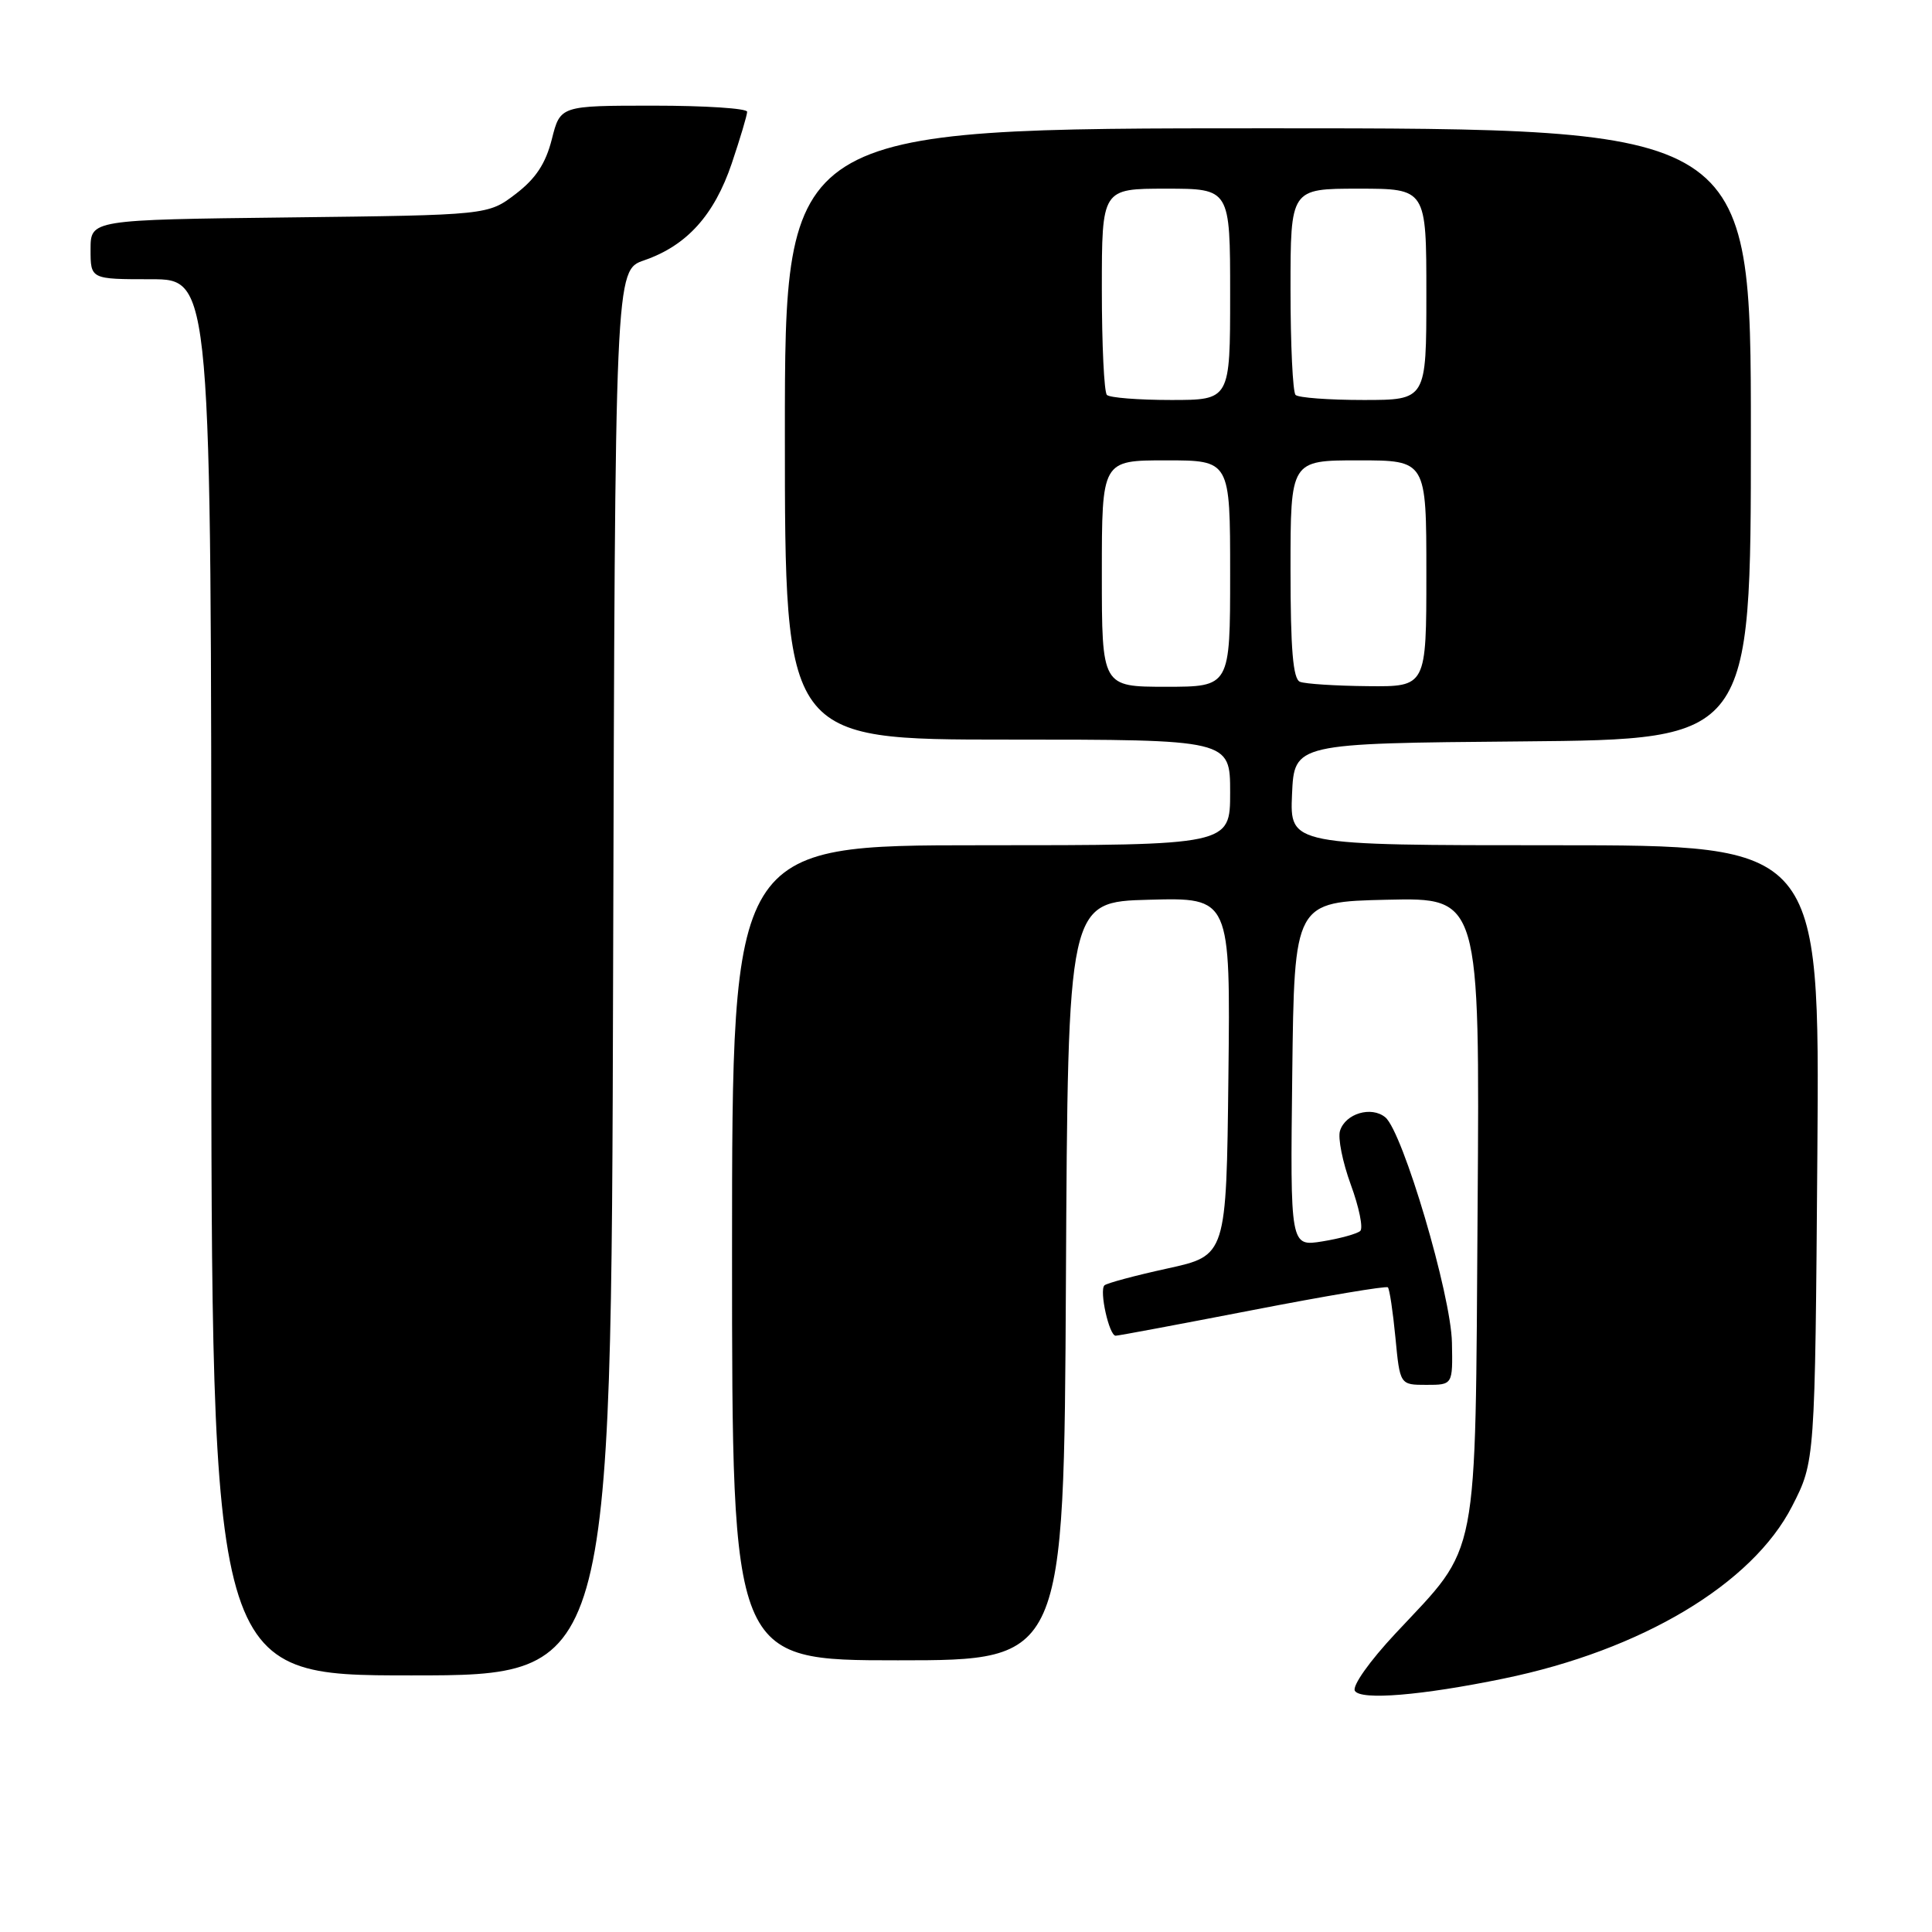 <?xml version="1.0" encoding="UTF-8" standalone="no"?>
<!DOCTYPE svg PUBLIC "-//W3C//DTD SVG 1.1//EN" "http://www.w3.org/Graphics/SVG/1.1/DTD/svg11.dtd" >
<svg xmlns="http://www.w3.org/2000/svg" xmlns:xlink="http://www.w3.org/1999/xlink" version="1.1" viewBox="0 0 256 256">
 <g >
 <path fill="currentColor"
d=" M 199.24 222.42 C 217.53 218.66 232.20 209.89 237.47 199.57 C 240.50 193.65 240.50 193.65 240.81 152.82 C 241.12 112.00 241.12 112.00 206.02 112.00 C 170.91 112.00 170.91 112.00 171.20 105.25 C 171.50 98.50 171.50 98.50 201.75 98.24 C 232.00 97.97 232.00 97.97 232.00 57.49 C 232.00 17.00 232.00 17.00 168.00 17.00 C 104.00 17.00 104.00 17.00 104.00 57.50 C 104.00 98.00 104.00 98.00 133.50 98.00 C 163.00 98.00 163.00 98.00 163.00 105.00 C 163.00 112.00 163.00 112.00 130.00 112.00 C 97.00 112.00 97.00 112.00 97.00 166.00 C 97.00 220.00 97.00 220.00 118.99 220.00 C 140.98 220.00 140.98 220.00 141.24 169.75 C 141.50 119.50 141.50 119.50 152.27 119.22 C 163.04 118.93 163.04 118.93 162.77 142.65 C 162.50 166.37 162.50 166.37 154.69 168.08 C 150.39 169.02 146.64 170.03 146.34 170.32 C 145.64 171.03 146.97 177.00 147.83 176.99 C 148.20 176.99 156.38 175.45 166.00 173.59 C 175.62 171.72 183.68 170.37 183.90 170.58 C 184.12 170.79 184.57 173.79 184.90 177.23 C 185.50 183.50 185.50 183.50 189.00 183.50 C 192.50 183.50 192.50 183.50 192.39 177.92 C 192.28 171.59 185.88 149.98 183.56 148.05 C 181.72 146.53 178.28 147.54 177.56 149.83 C 177.25 150.77 177.90 154.00 178.99 156.98 C 180.09 159.97 180.65 162.73 180.24 163.11 C 179.83 163.48 177.58 164.11 175.23 164.49 C 170.96 165.18 170.96 165.18 171.23 142.34 C 171.50 119.50 171.50 119.50 183.79 119.22 C 196.08 118.94 196.08 118.94 195.79 160.22 C 195.46 207.78 196.09 204.48 184.92 216.43 C 181.47 220.12 179.14 223.41 179.53 224.05 C 180.32 225.32 188.37 224.66 199.24 222.42 Z  M 81.24 128.91 C 81.50 35.81 81.50 35.81 85.36 34.49 C 91.00 32.55 94.64 28.51 96.96 21.66 C 98.08 18.33 99.00 15.25 99.00 14.81 C 99.00 14.36 93.43 14.00 86.62 14.00 C 74.24 14.00 74.24 14.00 73.12 18.45 C 72.30 21.68 70.99 23.67 68.33 25.70 C 64.66 28.50 64.66 28.50 38.33 28.81 C 12.00 29.12 12.00 29.12 12.00 33.06 C 12.00 37.00 12.00 37.00 20.00 37.00 C 28.00 37.00 28.00 37.00 28.00 129.50 C 28.00 222.00 28.00 222.00 54.49 222.00 C 80.99 222.00 80.99 222.00 81.24 128.91 Z  M 146.00 76.00 C 146.00 61.00 146.00 61.00 154.50 61.00 C 163.00 61.00 163.00 61.00 163.00 76.00 C 163.00 91.00 163.00 91.00 154.50 91.00 C 146.00 91.00 146.00 91.00 146.00 76.00 Z  M 172.25 90.34 C 171.33 89.97 171.00 86.01 171.00 75.42 C 171.00 61.00 171.00 61.00 180.00 61.00 C 189.00 61.00 189.00 61.00 189.00 76.00 C 189.00 91.00 189.00 91.00 181.25 90.92 C 176.99 90.88 172.94 90.62 172.25 90.34 Z  M 146.67 52.33 C 146.30 51.97 146.00 45.67 146.00 38.33 C 146.00 25.00 146.00 25.00 154.50 25.00 C 163.00 25.00 163.00 25.00 163.00 39.00 C 163.00 53.00 163.00 53.00 155.17 53.00 C 150.86 53.00 147.03 52.70 146.67 52.33 Z  M 171.67 52.33 C 171.30 51.97 171.00 45.67 171.00 38.33 C 171.00 25.00 171.00 25.00 180.00 25.00 C 189.00 25.00 189.00 25.00 189.00 39.00 C 189.00 53.00 189.00 53.00 180.67 53.00 C 176.08 53.00 172.03 52.70 171.67 52.33 Z "/>
</g>
</svg>